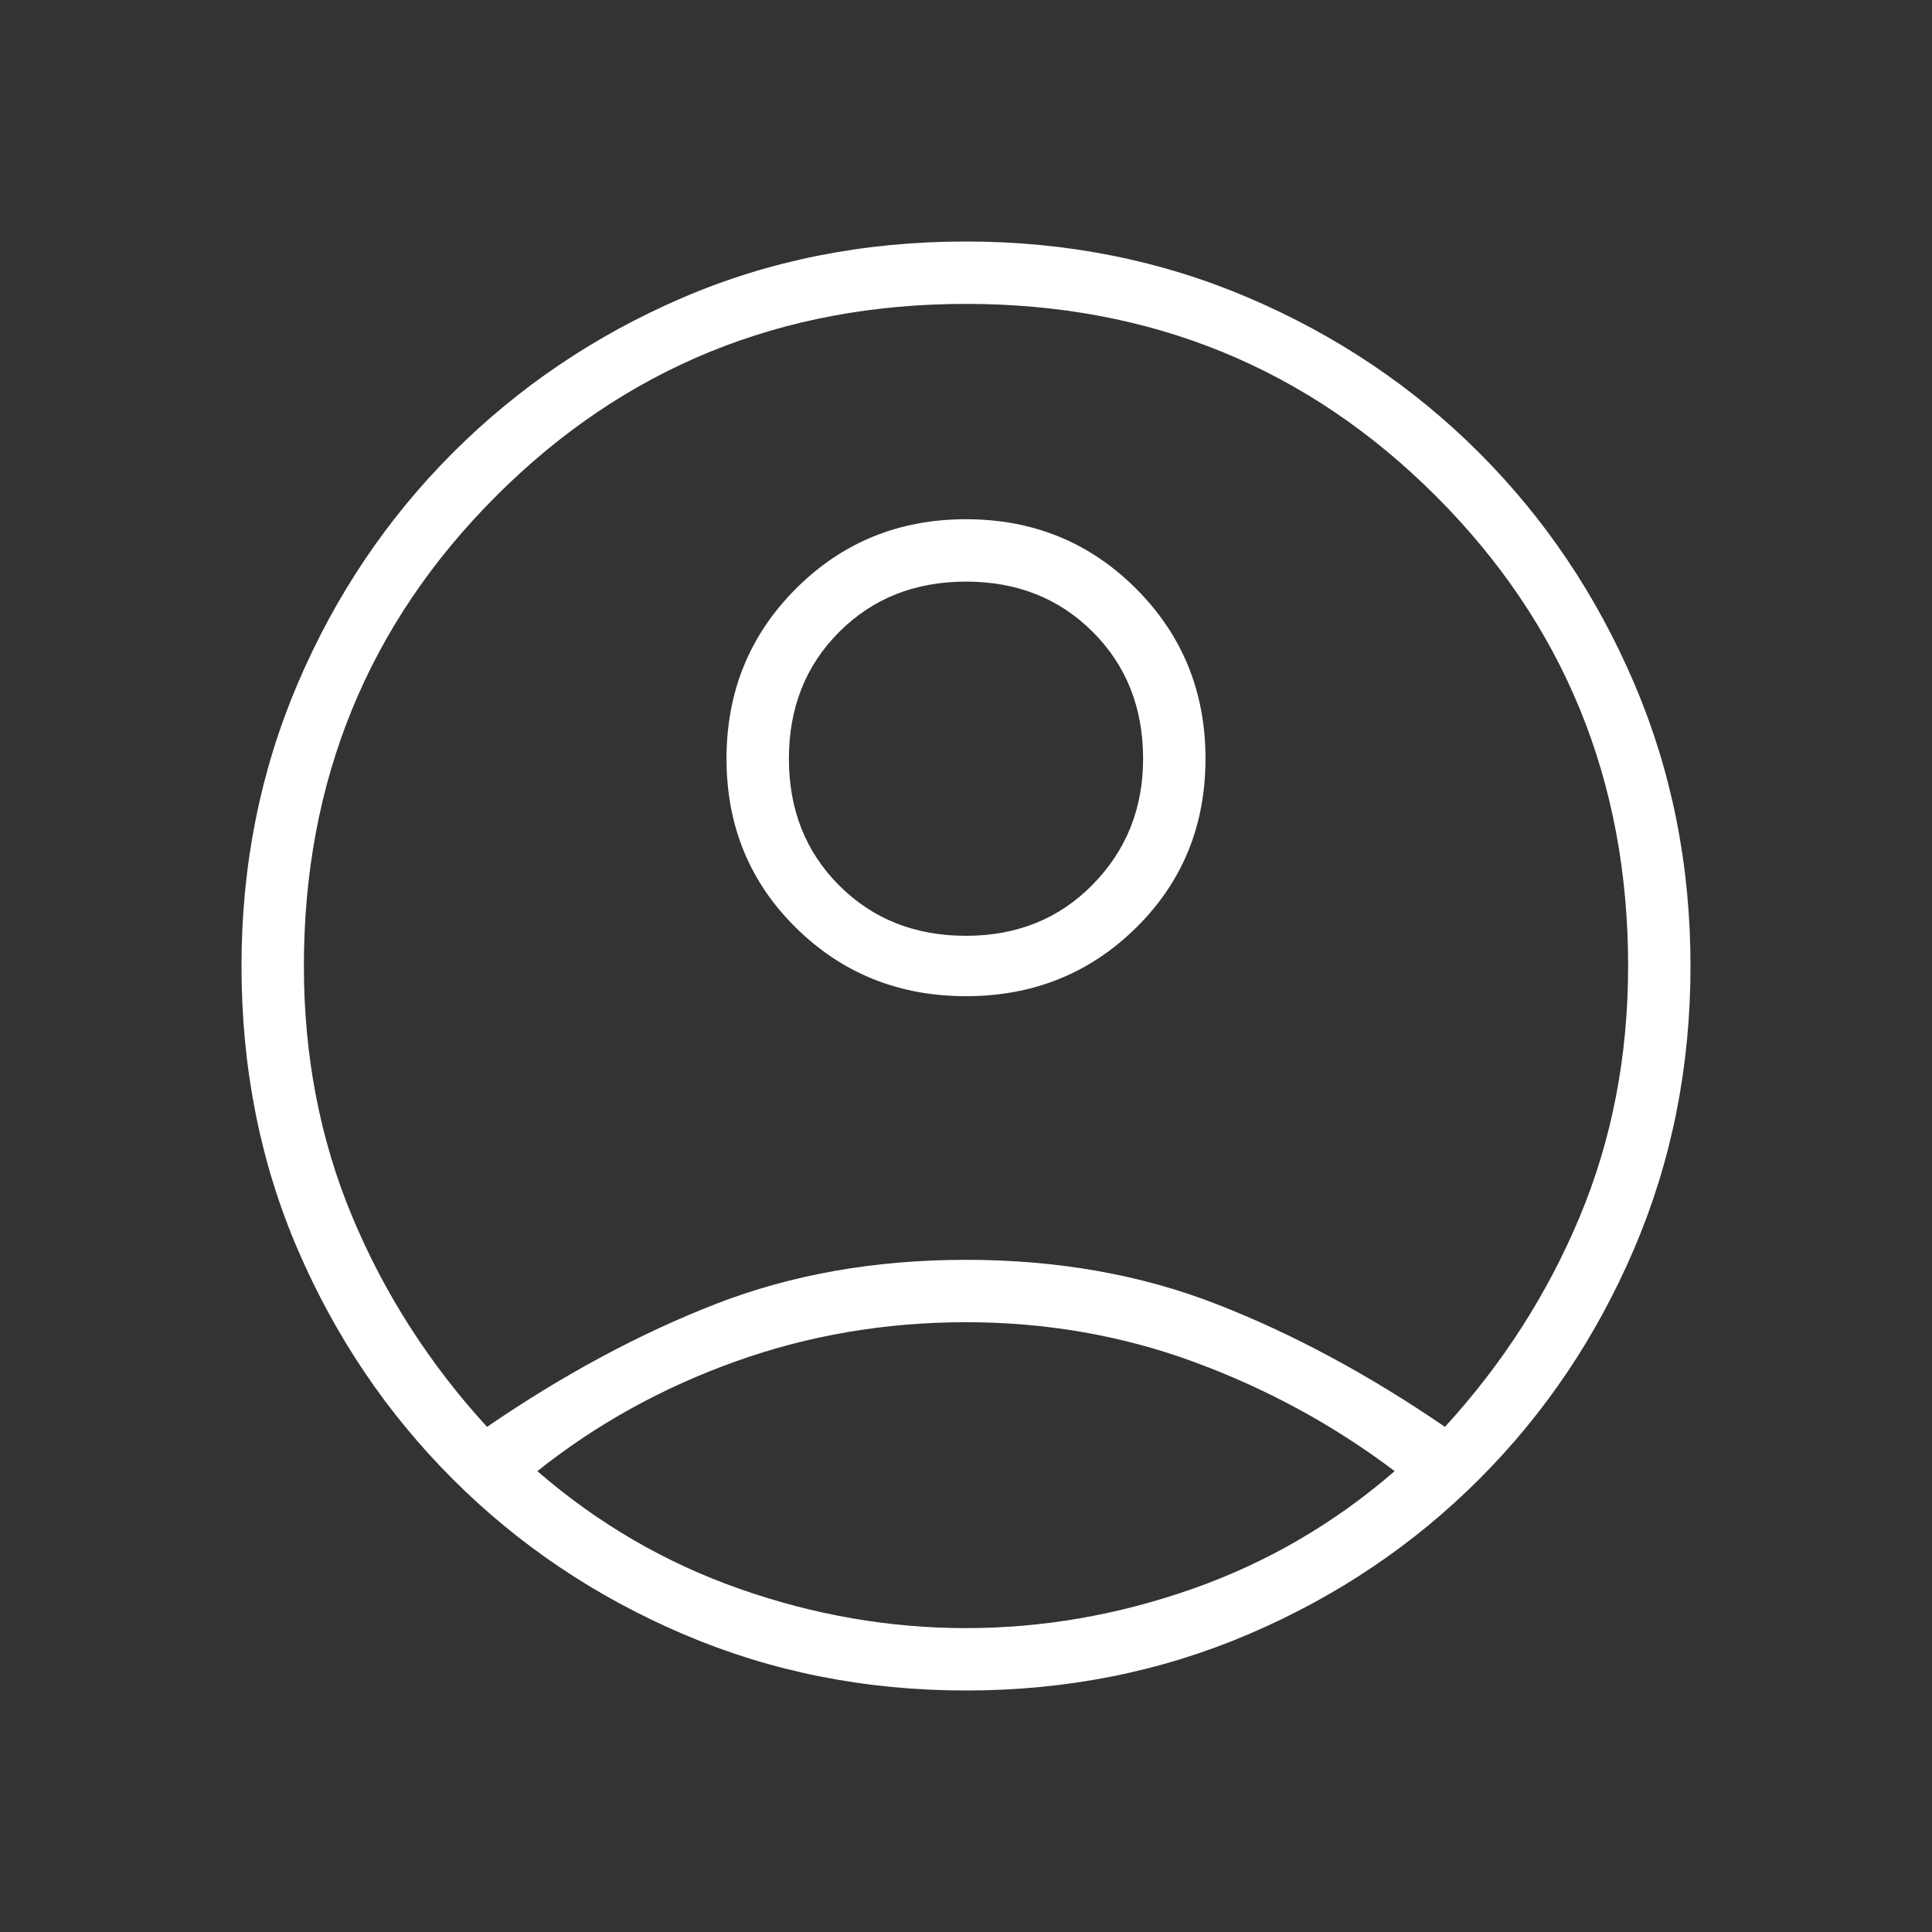 <svg xmlns="http://www.w3.org/2000/svg" fill="#ffffff" height="48" width="48"><rect width="100%" height="100%" fill="#333333" stroke="none"/><path d="M12.1 35.45q2.85-1.95 5.675-3.05Q20.6 31.3 24 31.3q3.4 0 6.225 1.1 2.825 1.1 5.675 3.05 2.15-2.35 3.35-5.225 1.2-2.875 1.2-6.225 0-6.9-4.775-11.675T24 7.55q-6.9 0-11.675 4.775T7.55 24q0 3.35 1.2 6.225 1.2 2.875 3.35 5.225ZM24 24.75q-2.5 0-4.225-1.7-1.725-1.7-1.725-4.2t1.725-4.225Q21.5 12.9 24 12.9q2.5 0 4.225 1.725 1.725 1.725 1.725 4.225 0 2.5-1.725 4.2-1.725 1.7-4.225 1.7ZM24 42q-3.75 0-7.025-1.4-3.275-1.4-5.725-3.85-2.45-2.45-3.85-5.7T6 24q0-3.75 1.4-7.025 1.4-3.275 3.85-5.725 2.45-2.45 5.7-3.85T24 6q3.75 0 7.025 1.4 3.275 1.4 5.725 3.85 2.45 2.45 3.85 5.725Q42 20.25 42 24q0 3.75-1.4 7.025-1.4 3.275-3.85 5.725-2.45 2.45-5.725 3.85Q27.75 42 24 42Zm0-1.55q2.85 0 5.625-.975t5.025-2.925q-2.25-1.7-4.95-2.7-2.7-1-5.7-1t-5.725.975q-2.725.975-4.925 2.725 2.25 1.95 5.025 2.925 2.775.975 5.625.975Zm0-17.2q1.9 0 3.15-1.275t1.25-3.125q0-1.9-1.25-3.15T24 14.45q-1.9 0-3.15 1.25t-1.25 3.15q0 1.9 1.25 3.15T24 23.25Zm0-4.4Zm0 17.8Z"/></svg>